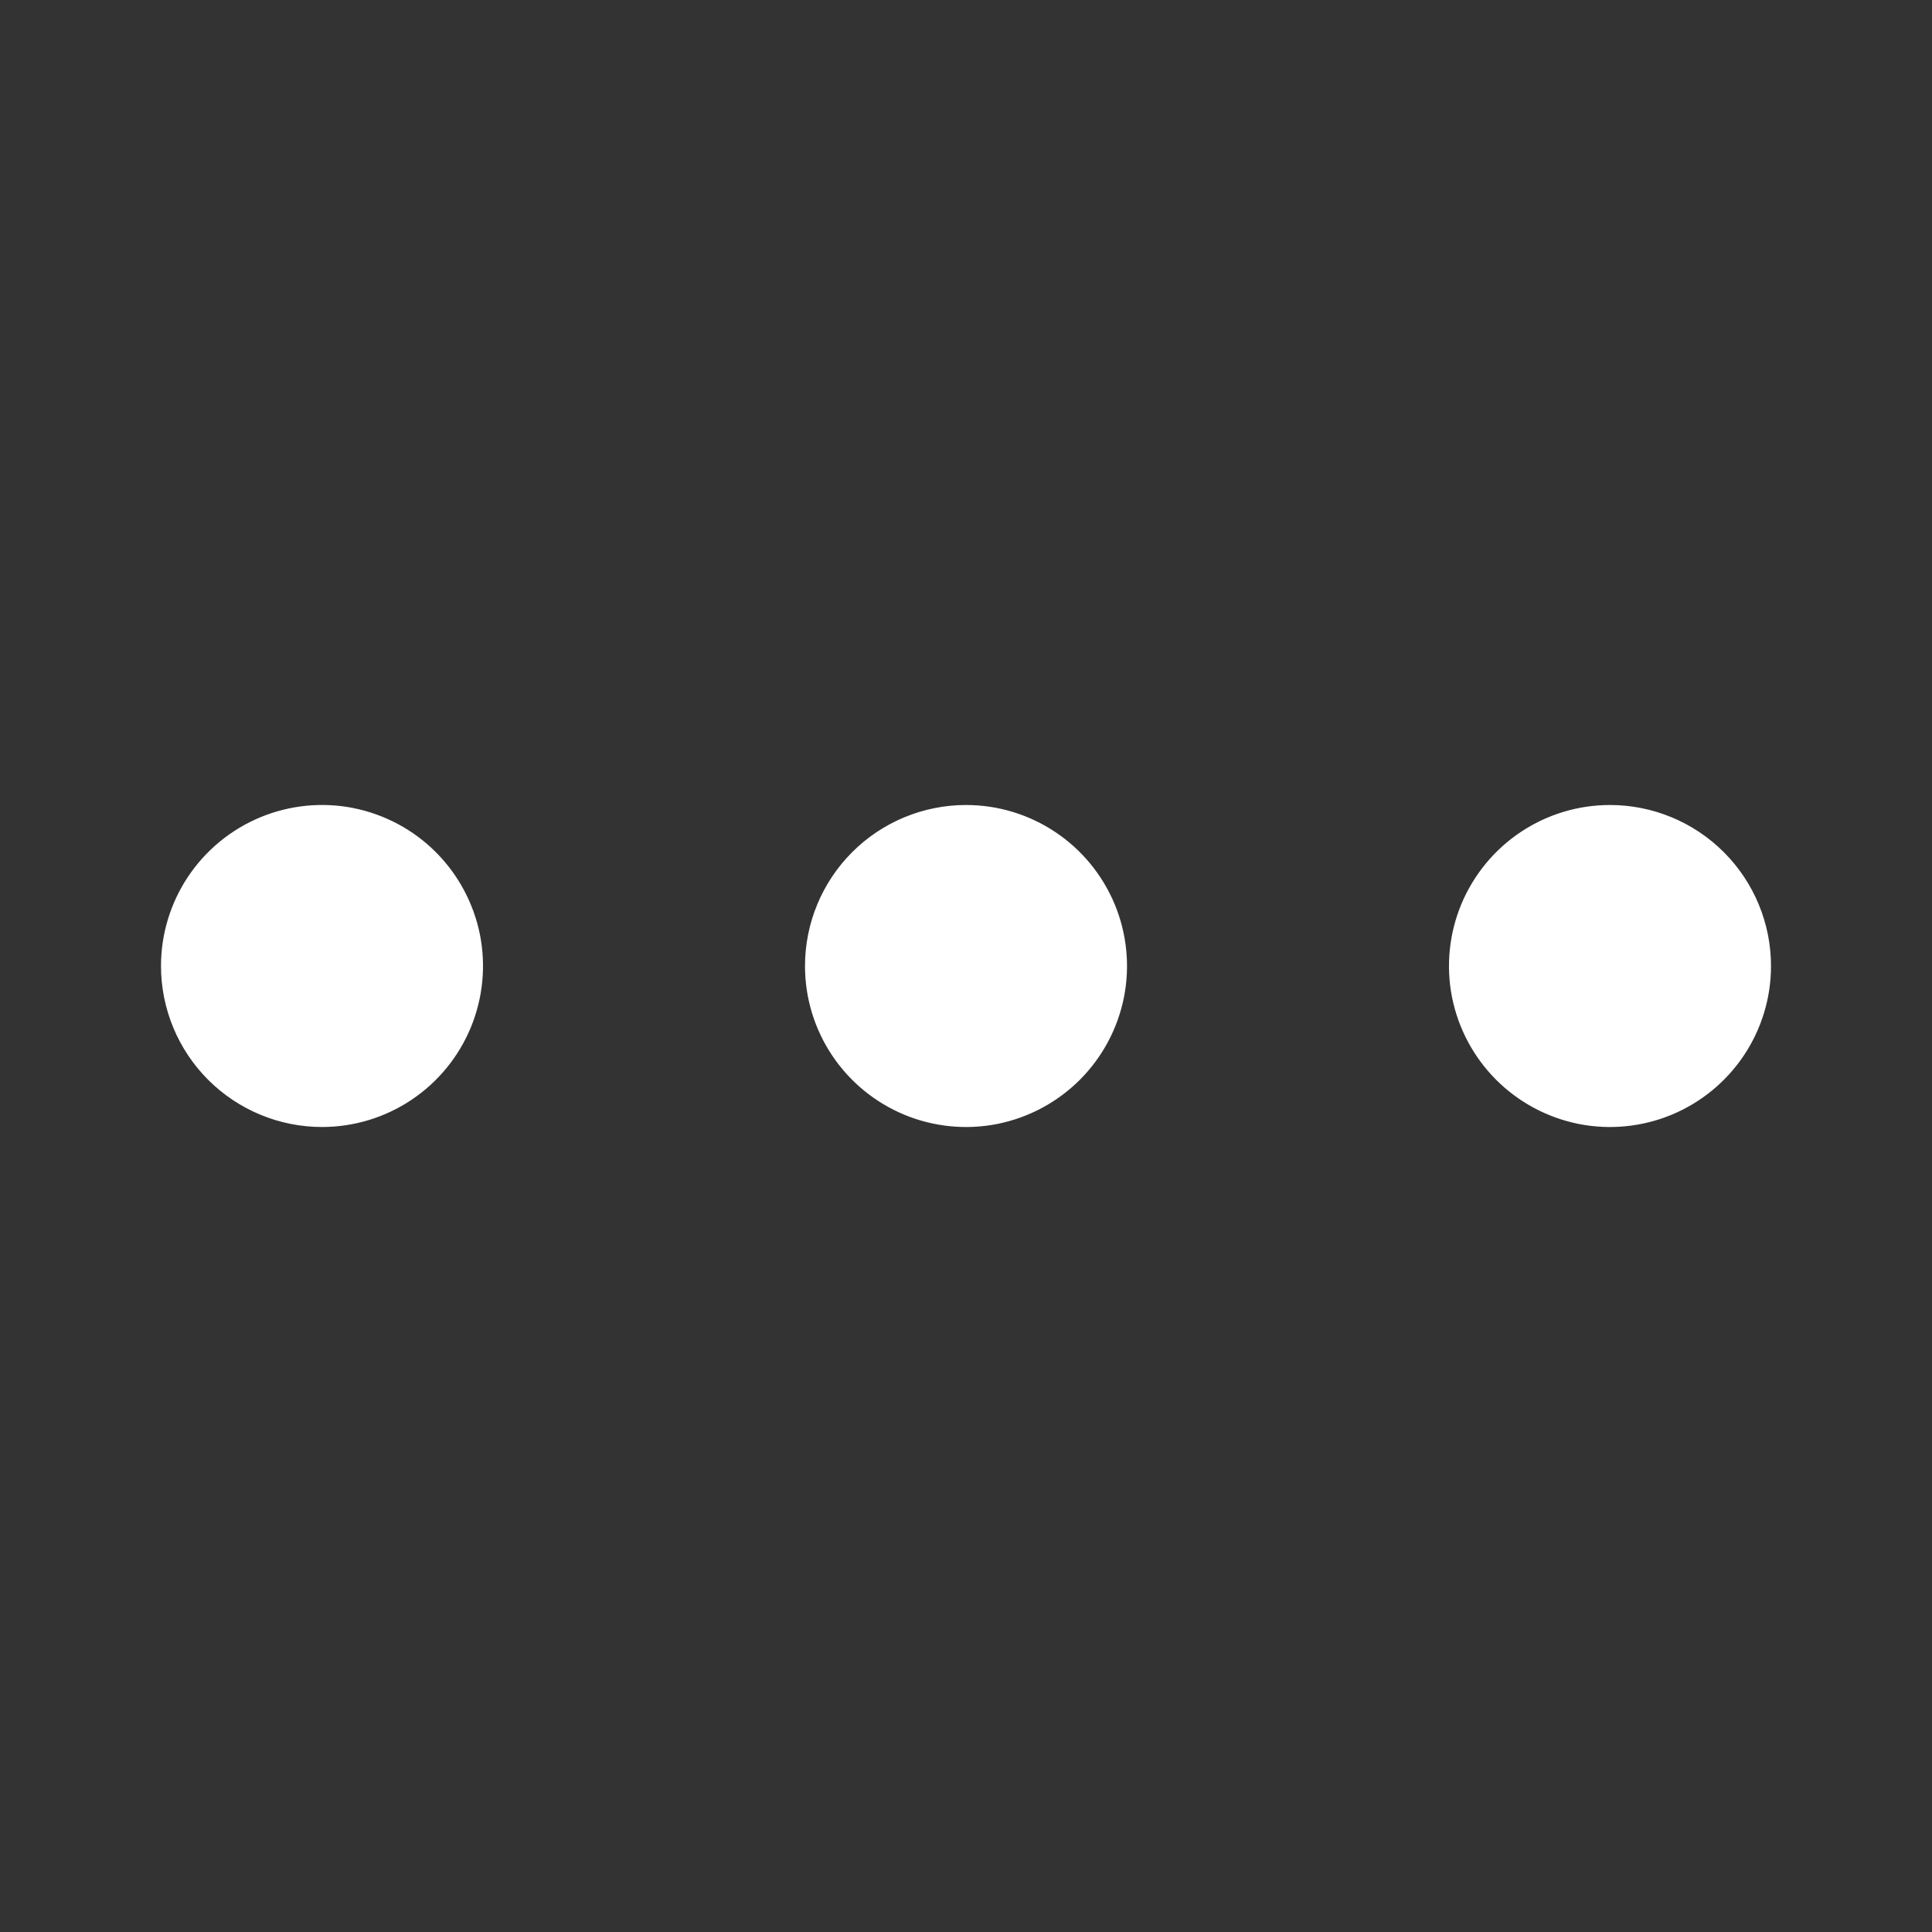 <svg width="24" height="24" viewBox="0 0 24 24" fill="none" xmlns="http://www.w3.org/2000/svg">
<rect x="0" y="0" width="24" height="24" fill="#333333" stroke="none"/>
<path d="M12 10C12.396 10 12.782 10.117 13.111 10.337C13.44 10.557 13.696 10.869 13.848 11.235C13.999 11.6 14.039 12.002 13.962 12.39C13.884 12.778 13.694 13.134 13.414 13.414C13.134 13.694 12.778 13.884 12.39 13.962C12.002 14.039 11.6 13.999 11.235 13.848C10.869 13.696 10.557 13.44 10.337 13.111C10.117 12.782 10 12.396 10 12C10 11.47 10.211 10.961 10.586 10.586C10.961 10.211 11.47 10 12 10ZM4 14C4.396 14 4.782 13.883 5.111 13.663C5.44 13.443 5.696 13.131 5.848 12.765C5.999 12.4 6.039 11.998 5.962 11.61C5.884 11.222 5.694 10.866 5.414 10.586C5.135 10.306 4.778 10.116 4.39 10.038C4.002 9.961 3.6 10.001 3.235 10.152C2.869 10.304 2.557 10.56 2.337 10.889C2.117 11.218 2 11.604 2 12C2 12.53 2.211 13.039 2.586 13.414C2.961 13.789 3.47 14 4 14ZM20 10C19.604 10 19.218 10.117 18.889 10.337C18.56 10.557 18.304 10.869 18.152 11.235C18.001 11.6 17.961 12.002 18.038 12.39C18.116 12.778 18.306 13.134 18.586 13.414C18.866 13.694 19.222 13.884 19.61 13.962C19.998 14.039 20.4 13.999 20.765 13.848C21.131 13.696 21.443 13.44 21.663 13.111C21.883 12.782 22 12.396 22 12C22 11.47 21.789 10.961 21.414 10.586C21.039 10.211 20.53 10 20 10Z" fill="white"/>
</svg>
